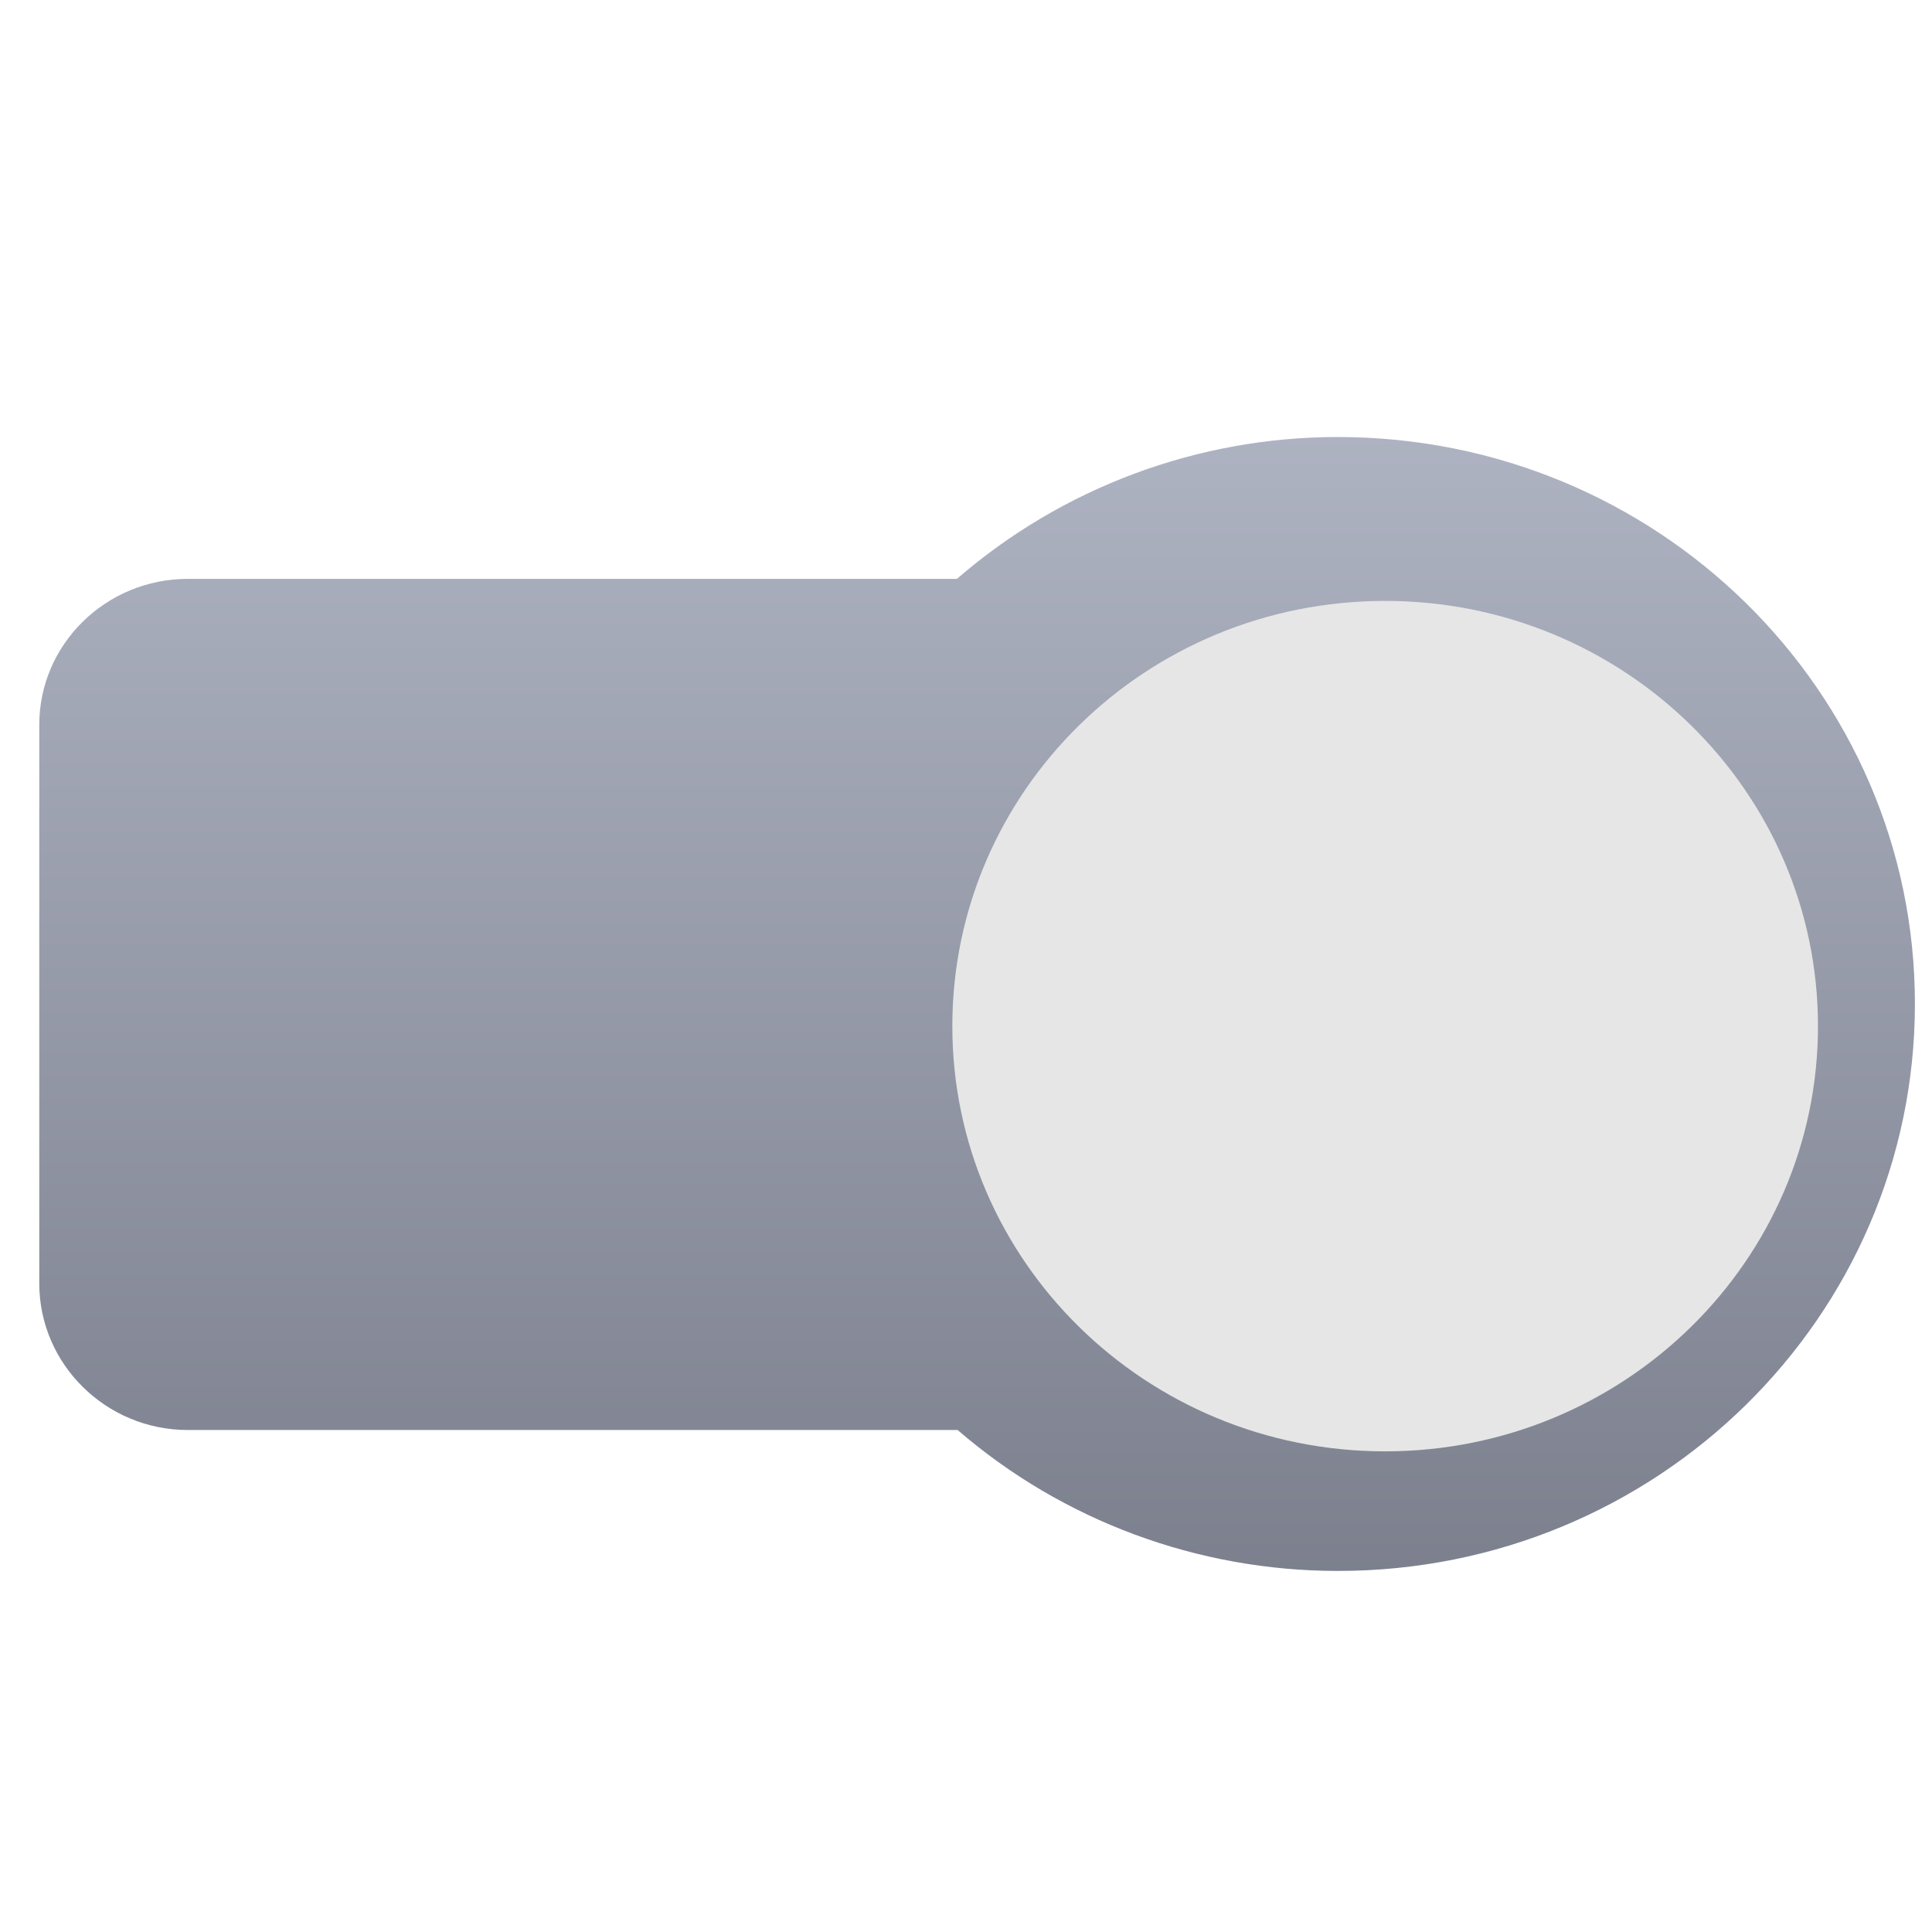 <svg xmlns="http://www.w3.org/2000/svg" xmlns:xlink="http://www.w3.org/1999/xlink" width="64" height="64" viewBox="0 0 64 64" version="1.1"><defs><linearGradient id="linear0" gradientUnits="userSpaceOnUse" x1="0" y1="0" x2="0" y2="1" gradientTransform="matrix(100.365,0,0,63.212,-20.206,-0.696)"><stop offset="0" style="stop-color:#c1c6d6;stop-opacity:1;"/><stop offset="1" style="stop-color:#6f7380;stop-opacity:1;"/></linearGradient></defs><g id="surface1"><path style=" stroke:none;fill-rule:nonzero;fill:url(#linear0);" d="M 44.312 14.477 C 39.664 14.477 35.184 16.156 31.699 19.176 L 6.223 19.176 C 3.504 19.176 1.301 21.344 1.301 24.012 L 1.301 42.516 C 1.301 45.184 3.504 47.371 6.223 47.371 L 31.723 47.371 C 35.199 50.375 39.676 52.039 44.312 52.039 C 54.875 52.047 63.434 43.629 63.434 33.254 C 63.434 22.883 54.875 14.473 44.312 14.477 Z M 44.312 14.477 "/><path style=" stroke:none;fill-rule:nonzero;fill:rgb(90.196%,90.196%,90.196%);fill-opacity:1;" d="M 60.223 33.992 C 60.223 41.77 53.797 48.078 45.883 48.078 C 37.957 48.078 31.547 41.77 31.547 33.992 C 31.547 26.211 37.957 19.906 45.883 19.906 C 53.797 19.906 60.223 26.211 60.223 33.992 Z M 60.223 33.992 "/></g></svg>
